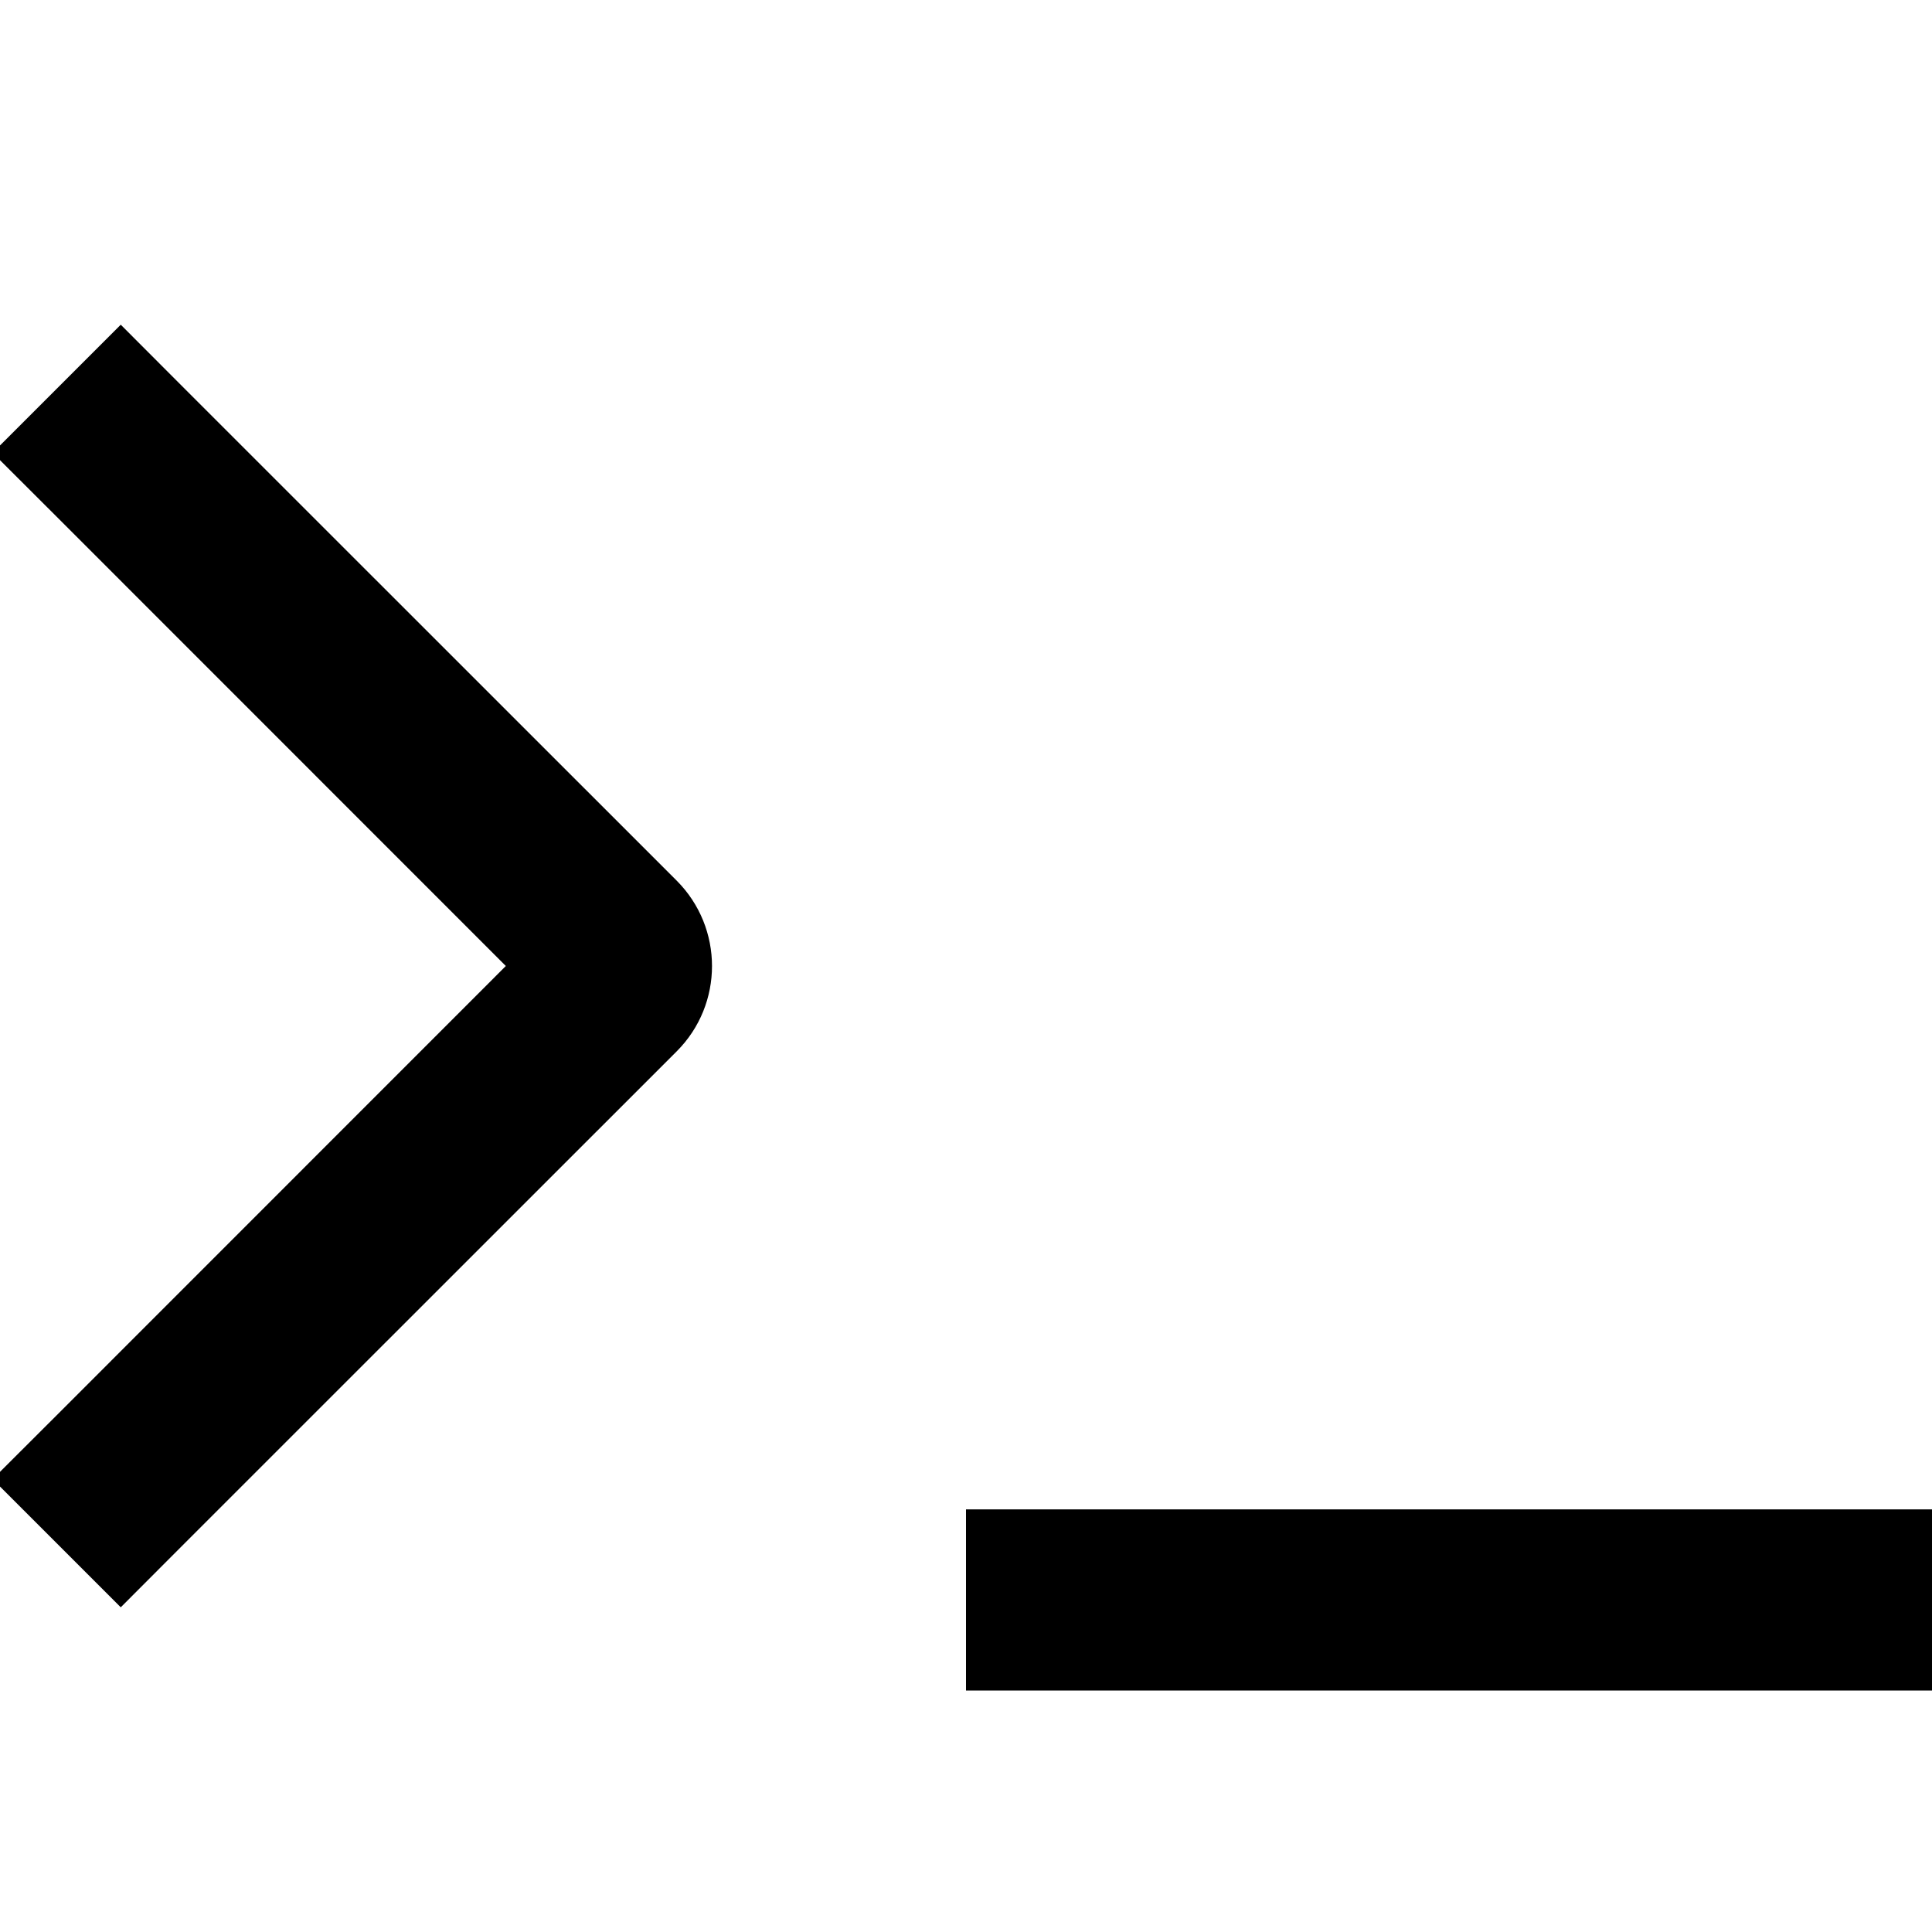 <svg stroke-linejoin="round" viewBox="0 0 16 16" width="1em" height="1em"><path fill-rule="evenodd" clip-rule="evenodd" d="M1.53 12.78L1 13.311L-0.061 12.25L0.47 11.72L4.189 8L0.47 4.28L-0.061 3.75L1 2.689L1.53 3.22L5.604 7.293C5.994 7.684 5.994 8.317 5.604 8.707L1.53 12.78ZM8.75 12.5H8V14H8.75H15.25H16V12.5H15.25H8.75Z" fill="currentColor"></path></svg>